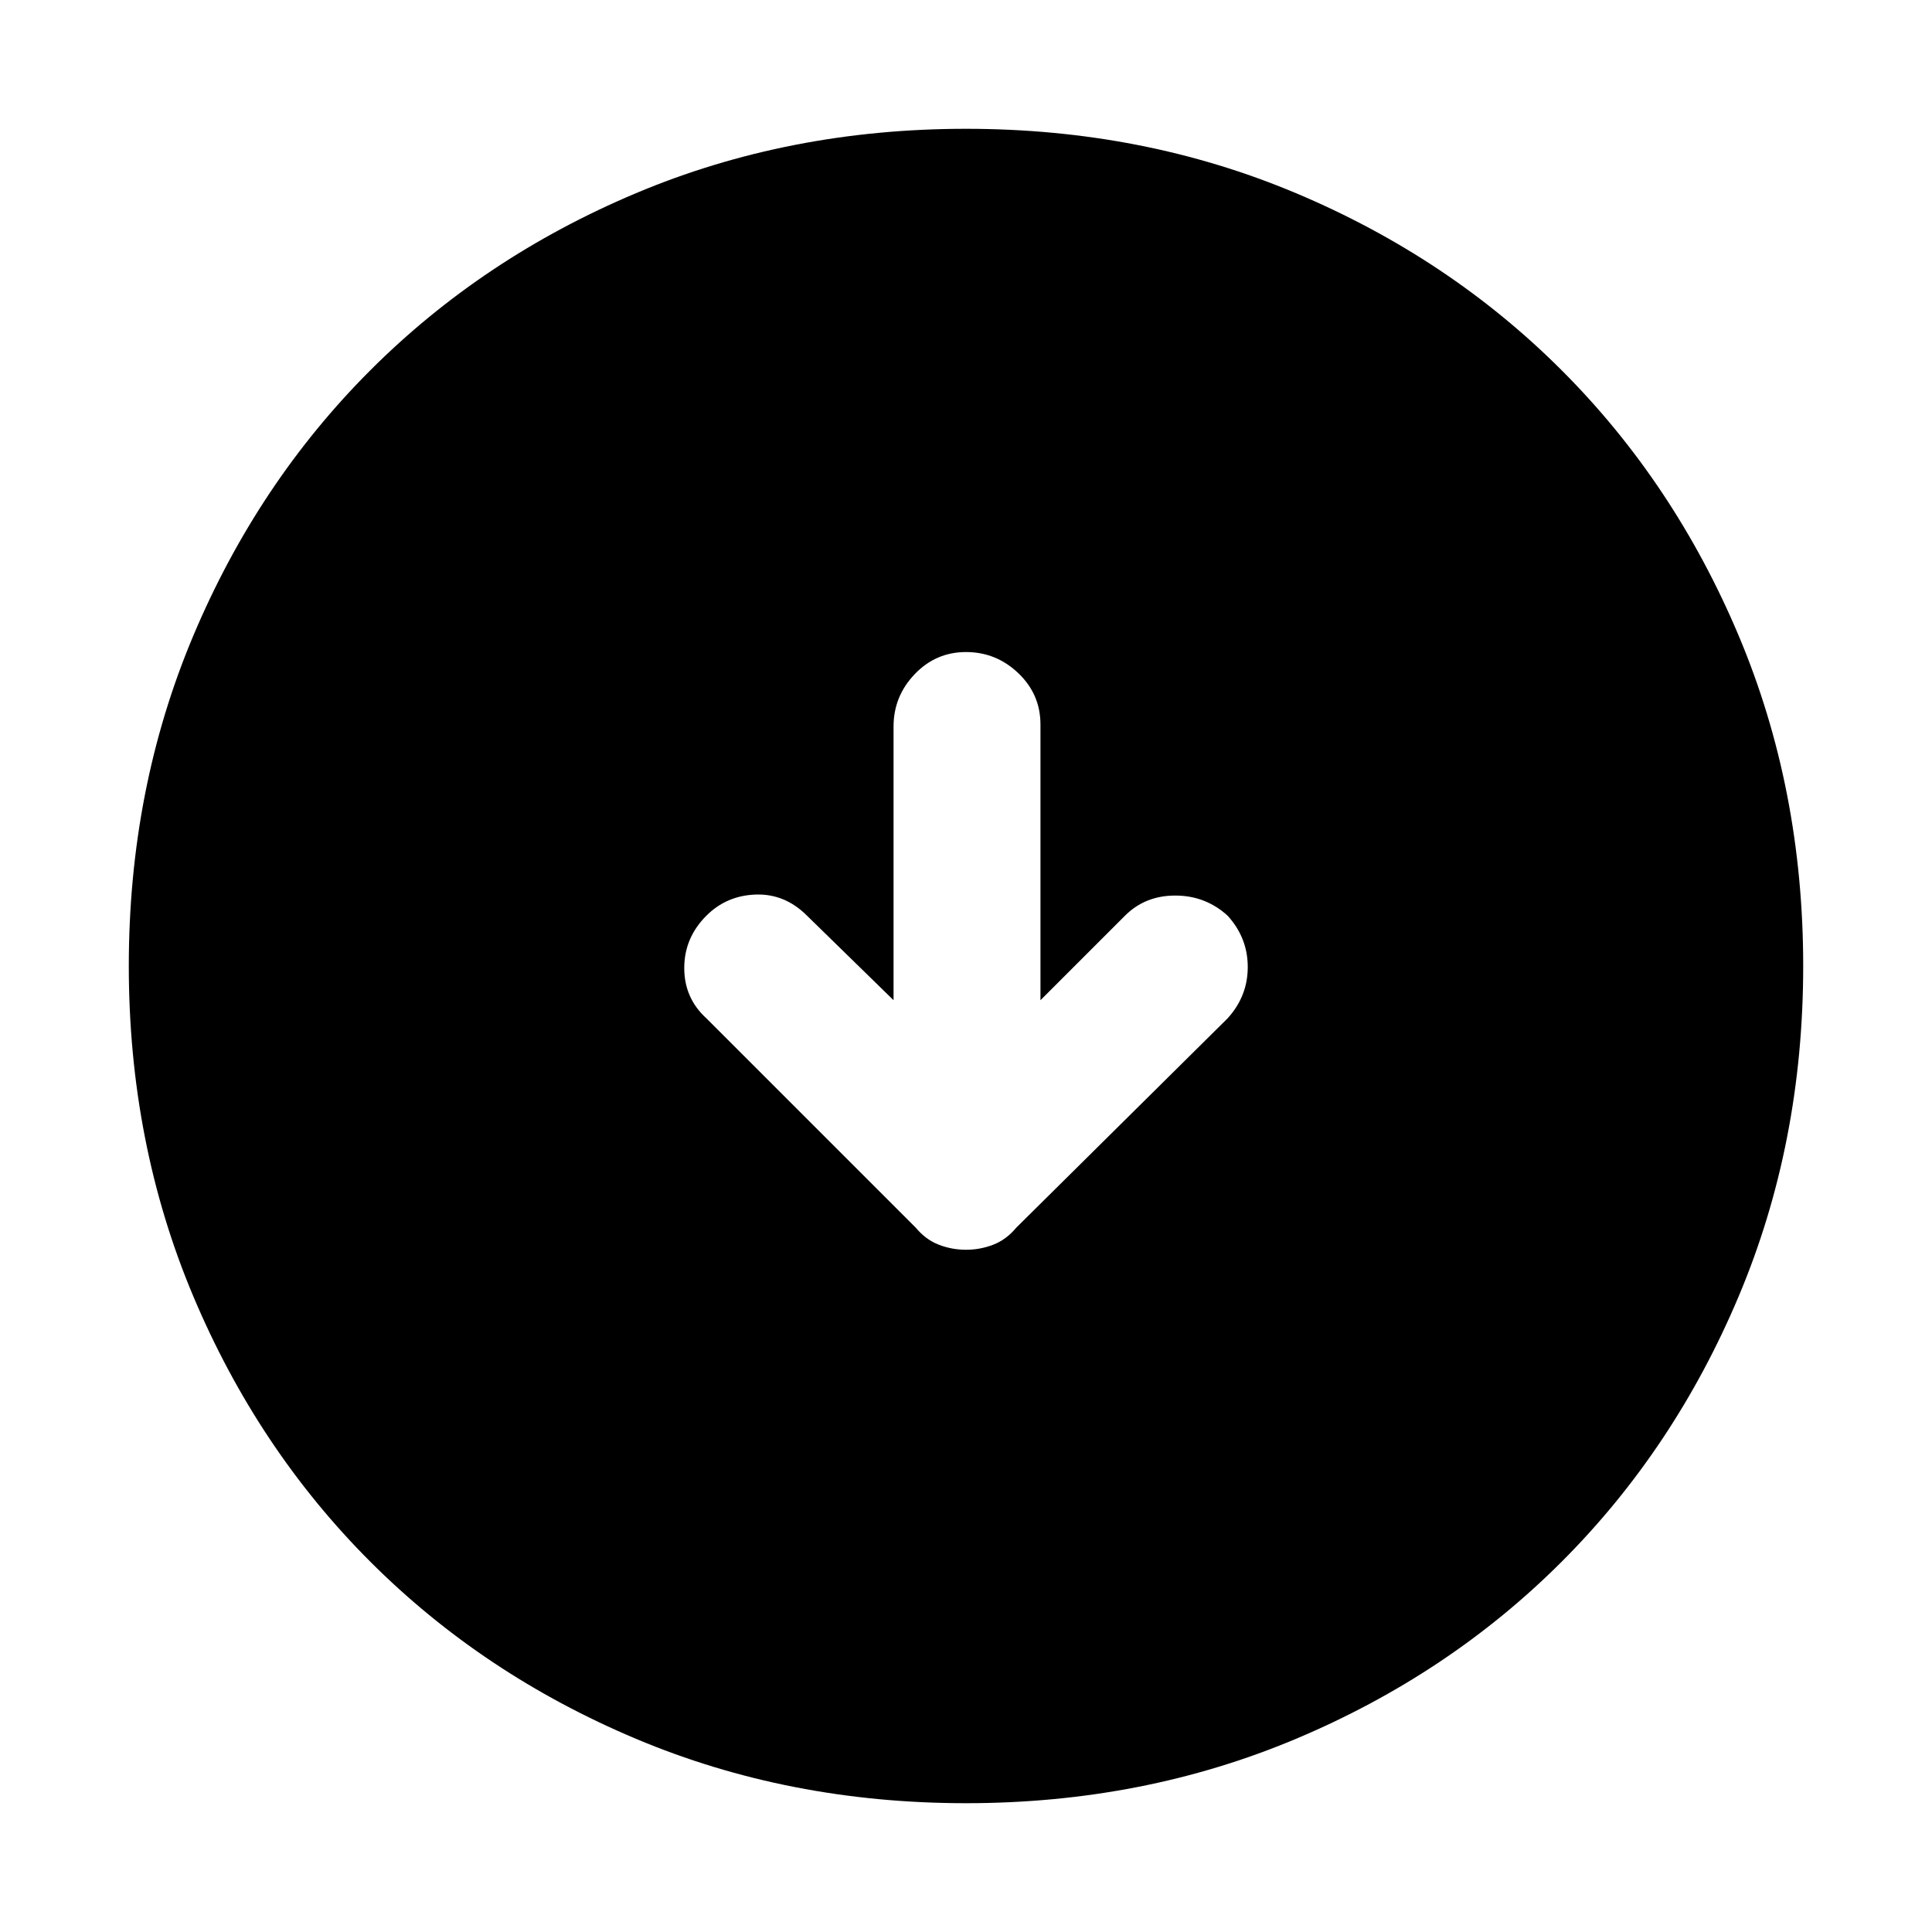 <svg xmlns="http://www.w3.org/2000/svg" height="48" width="48"><path d="M24 31.05q.35 0 .675-.125.325-.125.575-.425l5.25-5.2q.5-.55.5-1.275 0-.725-.5-1.275-.55-.5-1.3-.5t-1.25.5l-2.1 2.1V18q0-.75-.55-1.275-.55-.525-1.3-.525t-1.275.55q-.525.55-.525 1.3v6.8l-2.15-2.1q-.55-.55-1.275-.525-.725.025-1.225.525-.55.55-.55 1.3t.55 1.25l5.2 5.2q.25.3.575.425.325.125.675.125Zm0 13.75q-4.4 0-8.2-1.6-3.8-1.6-6.6-4.4-2.8-2.8-4.4-6.6-1.6-3.8-1.6-8.2 0-4.4 1.6-8.2Q6.4 12 9.2 9.2q2.8-2.8 6.6-4.4 3.8-1.6 8.2-1.6 4.4 0 8.2 1.6 3.8 1.6 6.6 4.4 2.8 2.8 4.4 6.6 1.6 3.8 1.6 8.2 0 4.4-1.6 8.2-1.6 3.8-4.4 6.6-2.8 2.8-6.6 4.4-3.8 1.6-8.2 1.6Z"/></svg>
